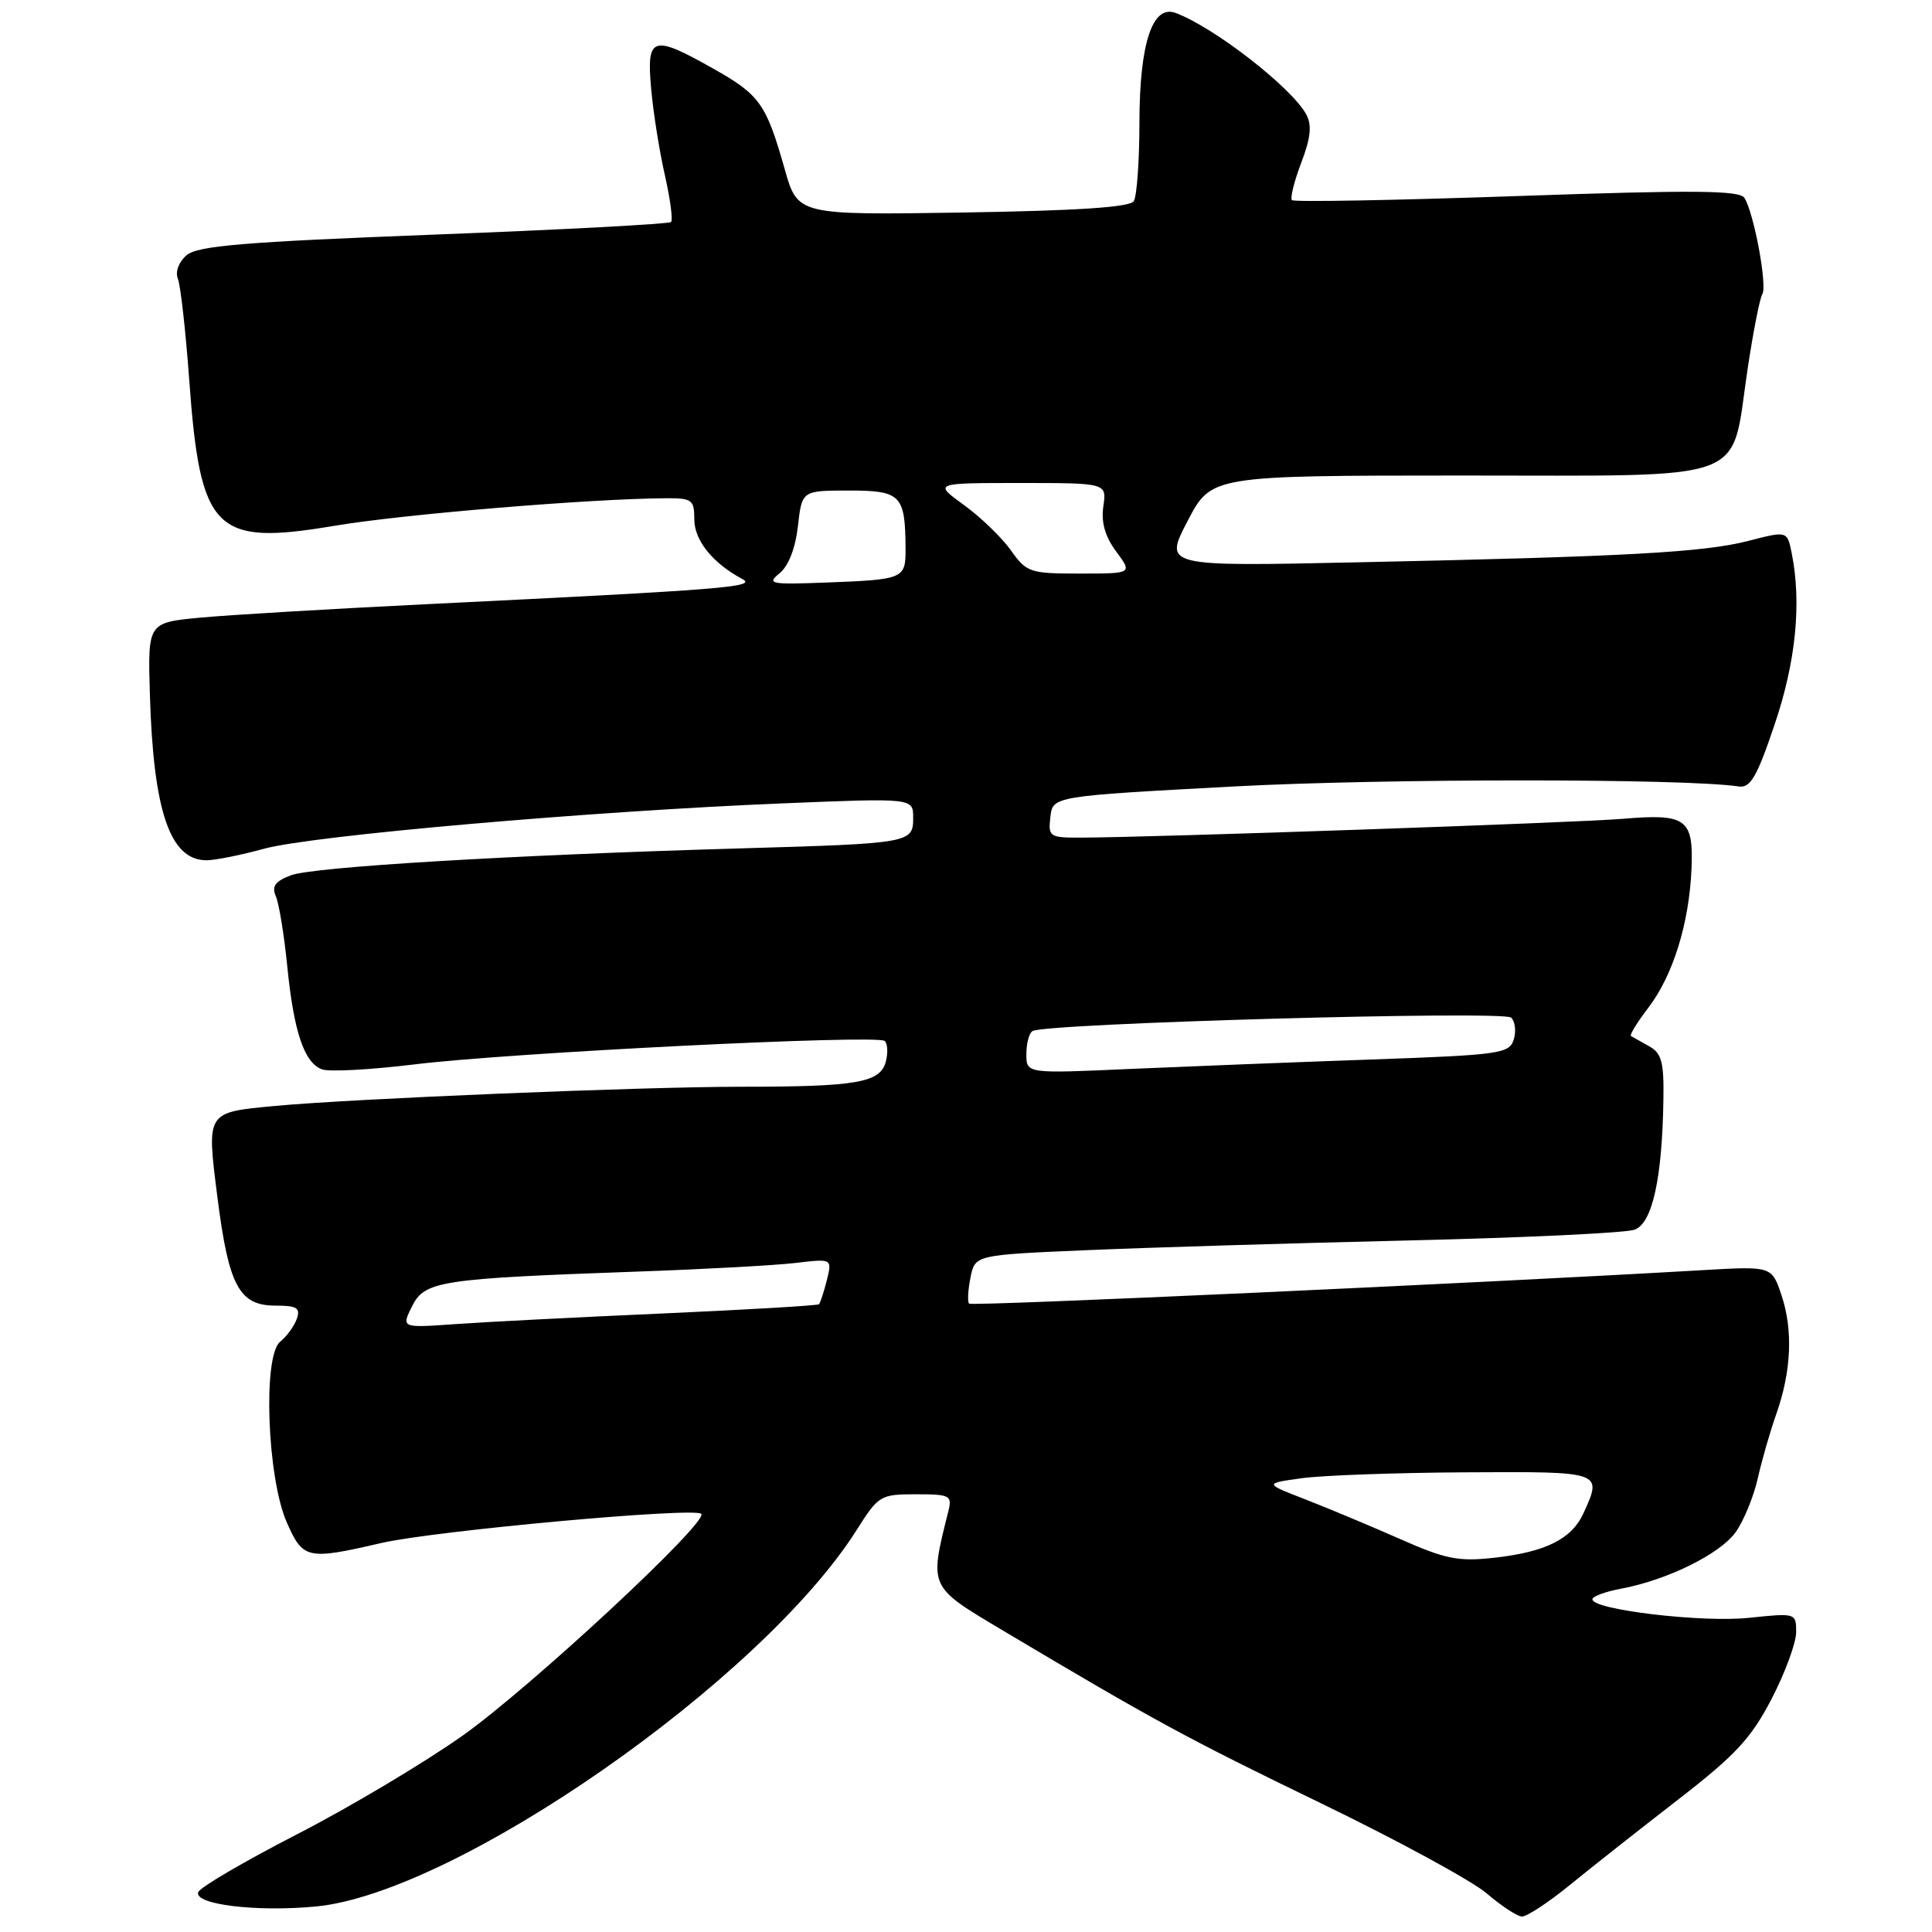 <?xml version="1.0" encoding="UTF-8" standalone="no"?>
<!DOCTYPE svg PUBLIC "-//W3C//DTD SVG 1.1//EN" "http://www.w3.org/Graphics/SVG/1.1/DTD/svg11.dtd" >
<svg xmlns="http://www.w3.org/2000/svg" xmlns:xlink="http://www.w3.org/1999/xlink" version="1.1" viewBox="0 0 256 256">
 <g >
 <path fill="currentColor"
d=" M 208.04 249.75 C 210.91 247.41 217.36 242.32 222.38 238.44 C 229.98 232.55 232.04 230.33 234.75 225.10 C 236.54 221.65 238.00 217.68 238.00 216.27 C 238.00 213.73 237.96 213.72 231.75 214.37 C 225.57 215.03 211.00 213.30 211.00 211.92 C 211.00 211.53 212.69 210.91 214.75 210.52 C 220.89 209.38 227.92 205.92 229.99 203.01 C 231.05 201.52 232.37 198.32 232.91 195.90 C 233.46 193.48 234.56 189.64 235.37 187.36 C 237.36 181.72 237.61 176.25 236.06 171.63 C 234.77 167.77 234.77 167.77 225.63 168.30 C 196.11 170.02 128.77 173.10 128.41 172.74 C 128.18 172.51 128.26 170.96 128.59 169.30 C 129.19 166.29 129.19 166.29 143.85 165.66 C 151.91 165.31 171.10 164.73 186.50 164.37 C 201.90 164.01 215.45 163.37 216.60 162.94 C 218.95 162.07 220.26 156.13 220.41 145.62 C 220.49 140.72 220.17 139.54 218.50 138.62 C 217.40 138.00 216.32 137.40 216.11 137.28 C 215.90 137.15 216.93 135.46 218.42 133.52 C 221.68 129.25 223.82 122.36 224.13 115.17 C 224.42 108.48 223.46 107.78 215.00 108.50 C 208.95 109.01 152.84 110.96 143.18 110.99 C 139.06 111.00 138.88 110.88 139.18 108.25 C 139.50 105.50 139.50 105.50 163.50 104.21 C 183.49 103.14 223.38 103.14 230.38 104.21 C 231.93 104.45 232.79 102.98 235.13 96.05 C 237.96 87.72 238.74 79.93 237.41 73.30 C 236.82 70.34 236.82 70.34 231.71 71.66 C 225.82 73.19 215.54 73.76 179.86 74.51 C 154.22 75.06 154.22 75.06 157.36 69.04 C 160.50 63.02 160.50 63.02 193.73 63.01 C 232.50 63.00 229.28 64.19 231.55 49.01 C 232.29 44.04 233.18 39.52 233.52 38.97 C 234.20 37.87 232.41 28.24 231.15 26.23 C 230.52 25.21 224.52 25.16 201.01 25.98 C 184.87 26.54 171.45 26.79 171.19 26.52 C 170.93 26.26 171.48 24.03 172.42 21.57 C 173.67 18.30 173.85 16.59 173.10 15.19 C 171.20 11.63 160.85 3.59 155.76 1.71 C 152.70 0.58 151.00 5.75 150.98 16.20 C 150.98 21.32 150.64 26.02 150.23 26.66 C 149.72 27.46 142.74 27.92 127.60 28.16 C 105.70 28.50 105.70 28.50 103.98 22.42 C 101.52 13.75 100.69 12.58 94.54 9.11 C 86.43 4.53 85.65 4.78 86.28 11.75 C 86.56 14.91 87.38 20.07 88.10 23.22 C 88.81 26.36 89.18 29.15 88.92 29.42 C 88.65 29.68 74.50 30.44 57.47 31.09 C 32.20 32.06 26.17 32.57 24.71 33.83 C 23.67 34.73 23.20 36.03 23.57 36.94 C 23.92 37.80 24.59 43.75 25.06 50.16 C 26.53 70.47 28.39 72.35 44.32 69.67 C 53.40 68.14 78.22 66.08 88.25 66.02 C 91.70 66.00 92.00 66.22 92.00 68.83 C 92.00 71.59 94.45 74.64 98.34 76.71 C 100.37 77.78 96.30 78.11 56.50 80.06 C 43.85 80.68 30.37 81.48 26.54 81.84 C 19.58 82.50 19.58 82.50 19.86 92.00 C 20.32 107.57 22.54 114.02 27.40 113.99 C 28.56 113.98 31.98 113.29 35.00 112.46 C 41.30 110.72 78.31 107.48 103.75 106.45 C 121.00 105.74 121.00 105.74 121.00 108.35 C 121.00 111.71 120.73 111.76 98.00 112.42 C 67.65 113.30 41.48 114.87 38.55 115.98 C 36.45 116.78 35.98 117.44 36.55 118.76 C 36.97 119.72 37.65 123.88 38.06 128.00 C 38.93 136.71 40.29 140.79 42.65 141.69 C 43.57 142.05 49.09 141.75 54.91 141.04 C 67.50 139.49 116.19 137.06 117.22 137.93 C 117.61 138.26 117.68 139.49 117.38 140.66 C 116.64 143.47 113.59 144.00 98.12 144.00 C 84.84 144.01 46.73 145.58 36.47 146.54 C 27.26 147.41 27.37 147.23 28.81 158.65 C 30.30 170.39 31.69 173.00 36.49 173.00 C 39.34 173.00 39.83 173.30 39.33 174.75 C 38.99 175.71 38.00 177.08 37.12 177.79 C 34.80 179.65 35.40 195.86 38.01 201.75 C 40.16 206.61 40.71 206.73 50.51 204.46 C 57.51 202.84 92.02 199.69 92.92 200.59 C 93.96 201.62 70.29 223.61 61.27 230.00 C 56.22 233.57 46.37 239.45 39.36 243.05 C 32.36 246.65 26.47 250.10 26.26 250.73 C 25.71 252.36 33.99 253.37 41.85 252.62 C 60.43 250.86 100.93 222.65 113.54 202.69 C 116.40 198.16 116.66 198.00 121.36 198.00 C 125.90 198.00 126.18 198.15 125.66 200.25 C 123.12 210.42 123.00 210.16 132.92 216.07 C 153.03 228.04 157.23 230.32 175.01 238.93 C 185.18 243.85 195.07 249.23 197.00 250.89 C 198.93 252.54 201.02 253.92 201.66 253.95 C 202.30 253.98 205.17 252.09 208.04 249.75 Z  M 185.50 203.92 C 181.65 202.22 176.03 199.87 173.00 198.69 C 167.50 196.56 167.50 196.56 172.50 195.87 C 175.25 195.49 185.04 195.14 194.25 195.09 C 212.44 194.99 212.34 194.96 209.81 200.53 C 208.25 203.93 204.81 205.65 198.00 206.41 C 193.24 206.94 191.55 206.60 185.50 203.92 Z  M 54.60 173.09 C 56.28 169.73 58.25 169.43 84.50 168.49 C 93.30 168.18 102.70 167.67 105.39 167.35 C 110.27 166.77 110.27 166.77 109.56 169.64 C 109.16 171.21 108.69 172.64 108.52 172.82 C 108.34 172.99 99.04 173.54 87.85 174.04 C 76.66 174.53 64.28 175.17 60.34 175.45 C 53.17 175.96 53.17 175.96 54.60 173.09 Z  M 136.00 139.69 C 136.00 138.27 136.36 136.89 136.81 136.62 C 138.48 135.59 199.28 133.88 200.24 134.84 C 200.77 135.37 200.92 136.69 200.57 137.77 C 199.99 139.61 198.69 139.79 181.72 140.39 C 171.70 140.74 157.31 141.31 149.75 141.64 C 136.00 142.26 136.00 142.26 136.00 139.69 Z  M 103.30 75.96 C 104.48 75.00 105.40 72.64 105.73 69.71 C 106.26 65.00 106.26 65.00 112.51 65.00 C 119.40 65.00 119.96 65.58 119.99 72.78 C 120.00 76.69 119.75 76.80 109.45 77.19 C 102.07 77.47 101.55 77.37 103.30 75.96 Z  M 133.94 72.91 C 132.73 71.21 129.93 68.51 127.72 66.91 C 123.70 64.00 123.70 64.00 135.18 64.00 C 146.65 64.00 146.65 64.00 146.20 67.08 C 145.89 69.21 146.42 71.08 147.90 73.08 C 150.06 76.00 150.06 76.00 143.10 76.00 C 136.46 76.00 136.03 75.86 133.94 72.91 Z "/>
</g>
</svg>